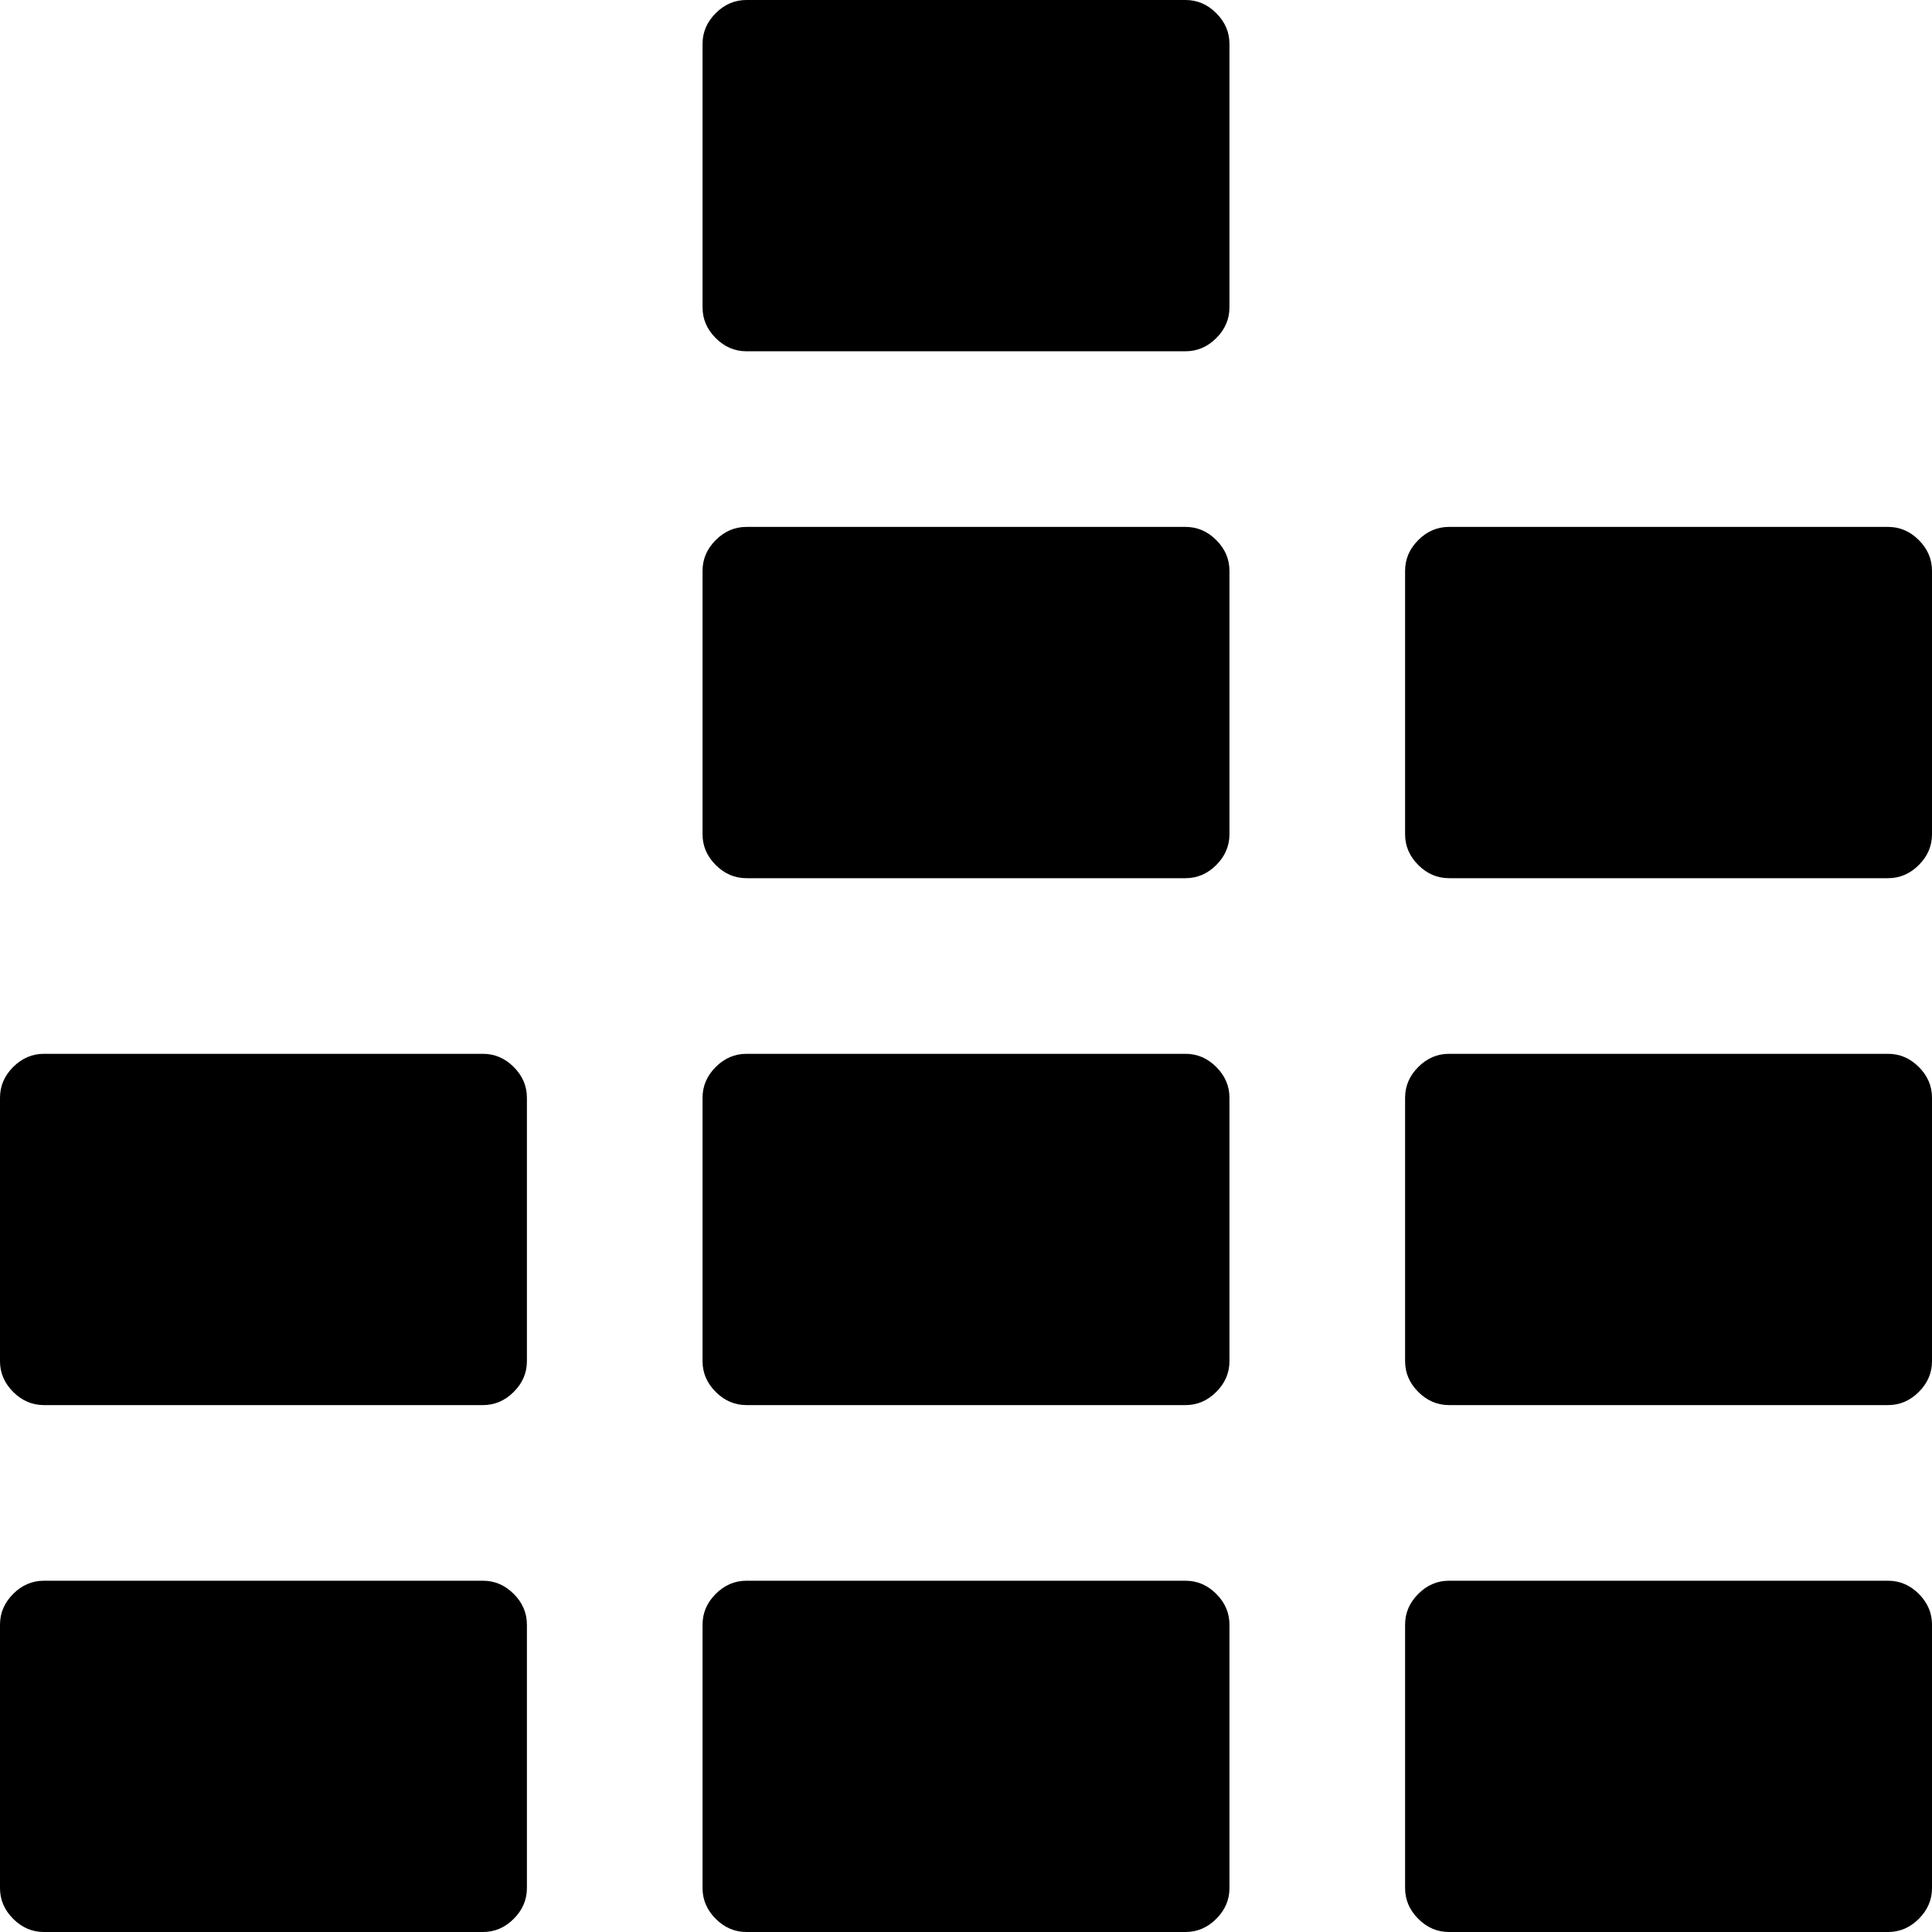 <svg version="1.1" xmlns="http://www.w3.org/2000/svg" width="16" height="16" viewBox="0 0 1024 1024">
    <path d="M395.637 0h232.727q9.309 0 16.291 6.982t6.982 16.291v139.636q0 9.309-6.982 16.291t-16.291 6.982h-232.727q-9.309 0-16.291-6.982t-6.982-16.291v-139.636q0-9.309 6.982-16.291t16.291-6.982zM395.637 279.273h232.727q9.309 0 16.291 6.982t6.982 16.291v139.636q0 9.309-6.982 16.291t-16.291 6.982h-232.727q-9.309 0-16.291-6.982t-6.982-16.291v-139.636q0-9.309 6.982-16.291t16.291-6.982zM768.001 279.273h232.727q9.309 0 16.291 6.982t6.982 16.291v139.636q0 9.309-6.982 16.291t-16.291 6.982h-232.727q-9.309 0-16.291-6.982t-6.982-16.291v-139.636q0-9.309 6.982-16.291t16.291-6.982zM23.272 558.546h232.727q9.309 0 16.291 6.982t6.982 16.291v139.636q0 9.309-6.982 16.291t-16.291 6.982h-232.727q-9.309 0-16.291-6.982t-6.982-16.291v-139.636q0-9.309 6.982-16.291t16.291-6.982zM395.637 558.546h232.727q9.309 0 16.291 6.982t6.982 16.291v139.636q0 9.309-6.982 16.291t-16.291 6.982h-232.727q-9.309 0-16.291-6.982t-6.982-16.291v-139.636q0-9.309 6.982-16.291t16.291-6.982zM768.001 558.546h232.727q9.309 0 16.291 6.982t6.982 16.291v139.636q0 9.309-6.982 16.291t-16.291 6.982h-232.727q-9.309 0-16.291-6.982t-6.982-16.291v-139.636q0-9.309 6.982-16.291t16.291-6.982zM23.272 837.819h232.727q9.309 0 16.291 6.982t6.982 16.291v139.636q0 9.309-6.982 16.291t-16.291 6.982h-232.727q-9.309 0-16.291-6.982t-6.982-16.291v-139.636q0-9.309 6.982-16.291t16.291-6.982zM395.637 837.819h232.727q9.309 0 16.291 6.982t6.982 16.291v139.636q0 9.309-6.982 16.291t-16.291 6.982h-232.727q-9.309 0-16.291-6.982t-6.982-16.291v-139.636q0-9.309 6.982-16.291t16.291-6.982zM768.001 837.819h232.727q9.309 0 16.291 6.982t6.982 16.291v139.636q0 9.309-6.982 16.291t-16.291 6.982h-232.727q-9.309 0-16.291-6.982t-6.982-16.291v-139.636q0-9.309 6.982-16.291t16.291-6.982z"></path>
</svg>
